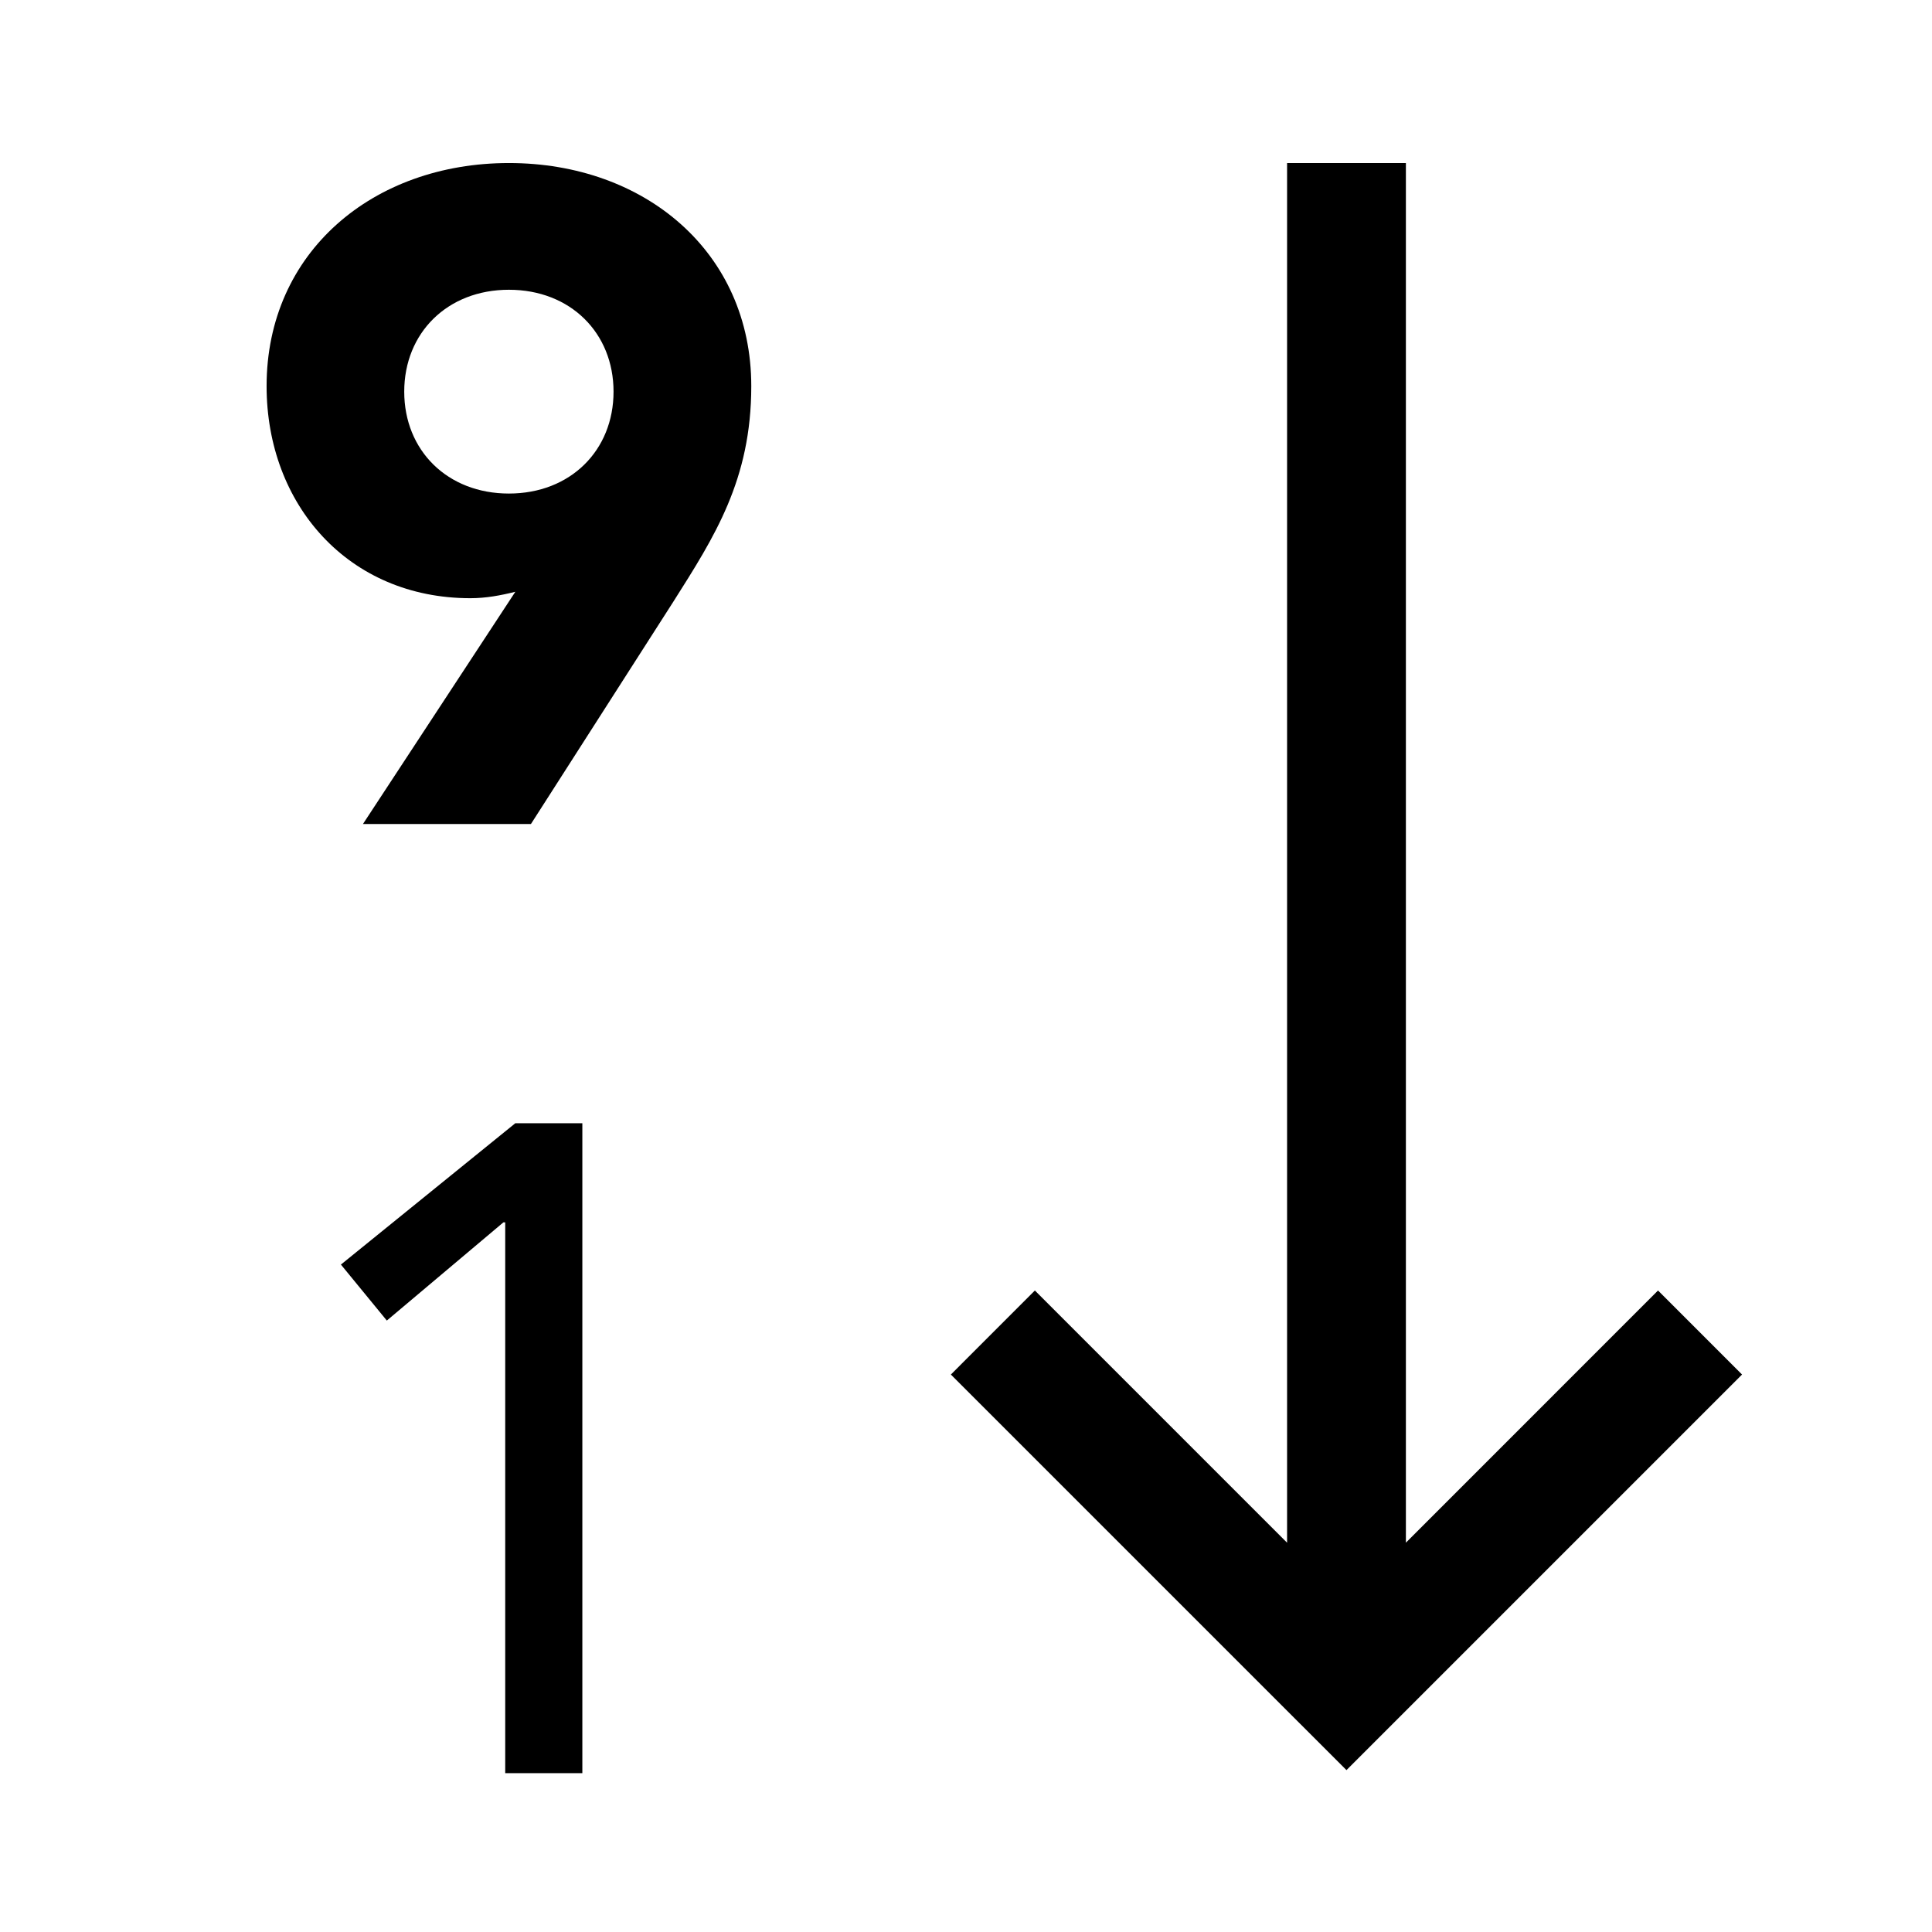 <svg xmlns="http://www.w3.org/2000/svg" width="100" height="100">
  <path d="M90.168 71.146l-4.349-4.35-13.05 13.053V8.439h-6.15v71.412L53.565 66.796l-4.348 4.35 20.476 20.475"/>
  <path d="M38.886 19.986c0 4.847-1.902 7.792-4.04 11.167l-7.365 11.498h-8.695l7.888-12.021c-.76.19-1.521.333-2.328.333-6.318 0-10.547-4.848-10.547-10.977 0-6.938 5.51-11.547 12.543-11.547s12.544 4.609 12.544 11.547zm-7.129.286c0-3.041-2.232-5.274-5.416-5.274s-5.418 2.233-5.418 5.274c0 3.042 2.234 5.274 5.418 5.274s5.416-2.232 5.416-5.274zM17.646 65.454l2.376 2.898 6.034-5.083h.094v28.509h3.992v-33.64h-3.469l-9.027 7.316z"/>
</svg>
